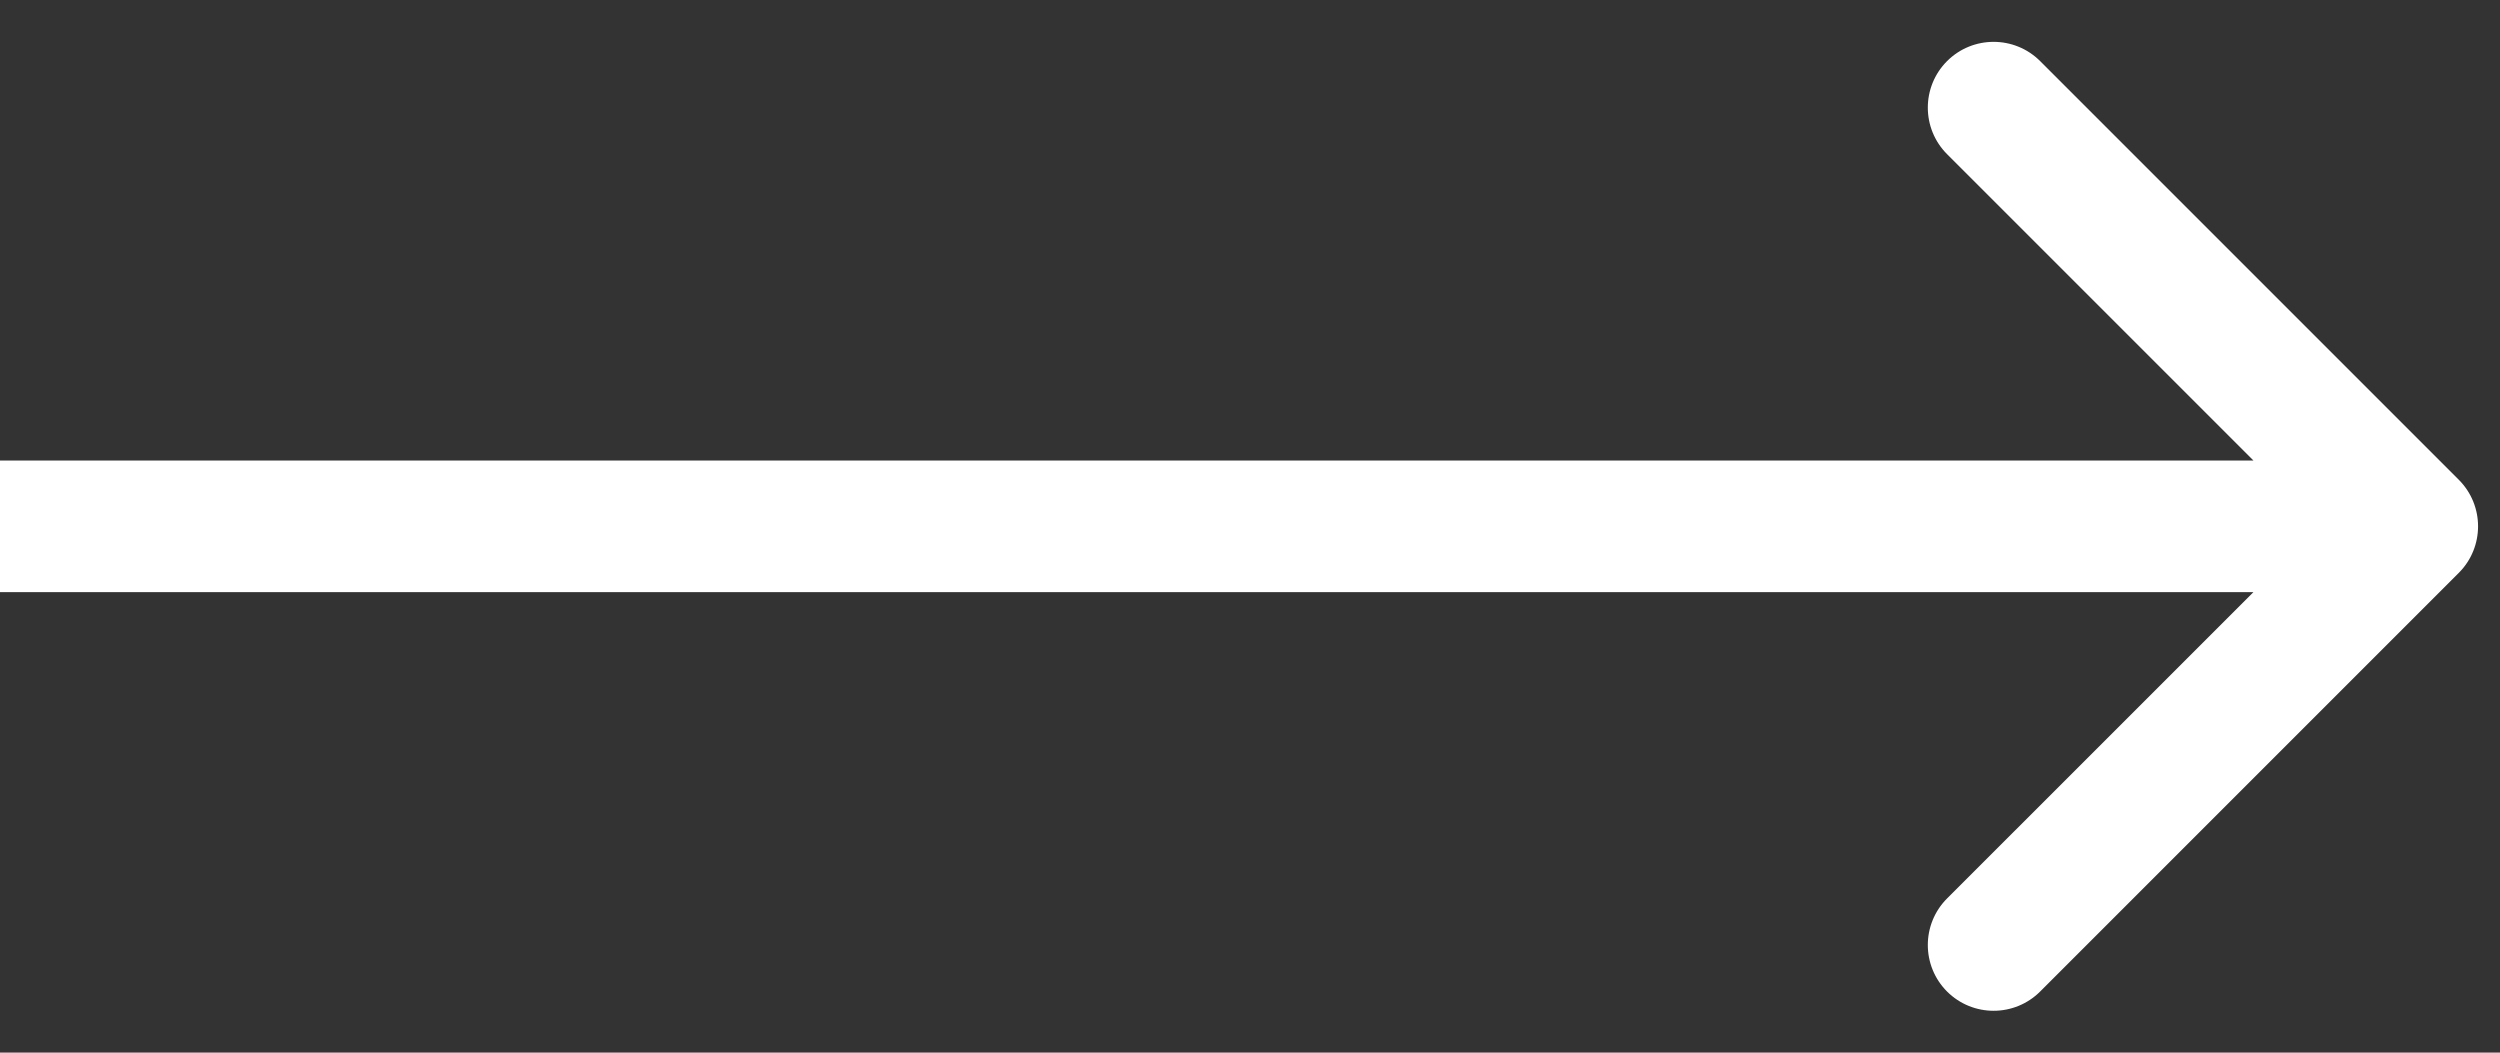 <svg width="57" height="24" viewBox="0 0 57 24" fill="none" xmlns="http://www.w3.org/2000/svg">
<rect x="0" y="0" width="57" height="24" fill="#333333" stroke="none"/>
<path d="M56.061 13.061C56.646 12.475 56.646 11.525 56.061 10.939L46.515 1.393C45.929 0.808 44.979 0.808 44.393 1.393C43.808 1.979 43.808 2.929 44.393 3.515L52.879 12L44.393 20.485C43.808 21.071 43.808 22.021 44.393 22.607C44.979 23.192 45.929 23.192 46.515 22.607L56.061 13.061ZM1.81204e-07 13.5L55 13.5L55 10.5L-1.81204e-07 10.5L1.81204e-07 13.5Z" fill="white"/>
</svg>
